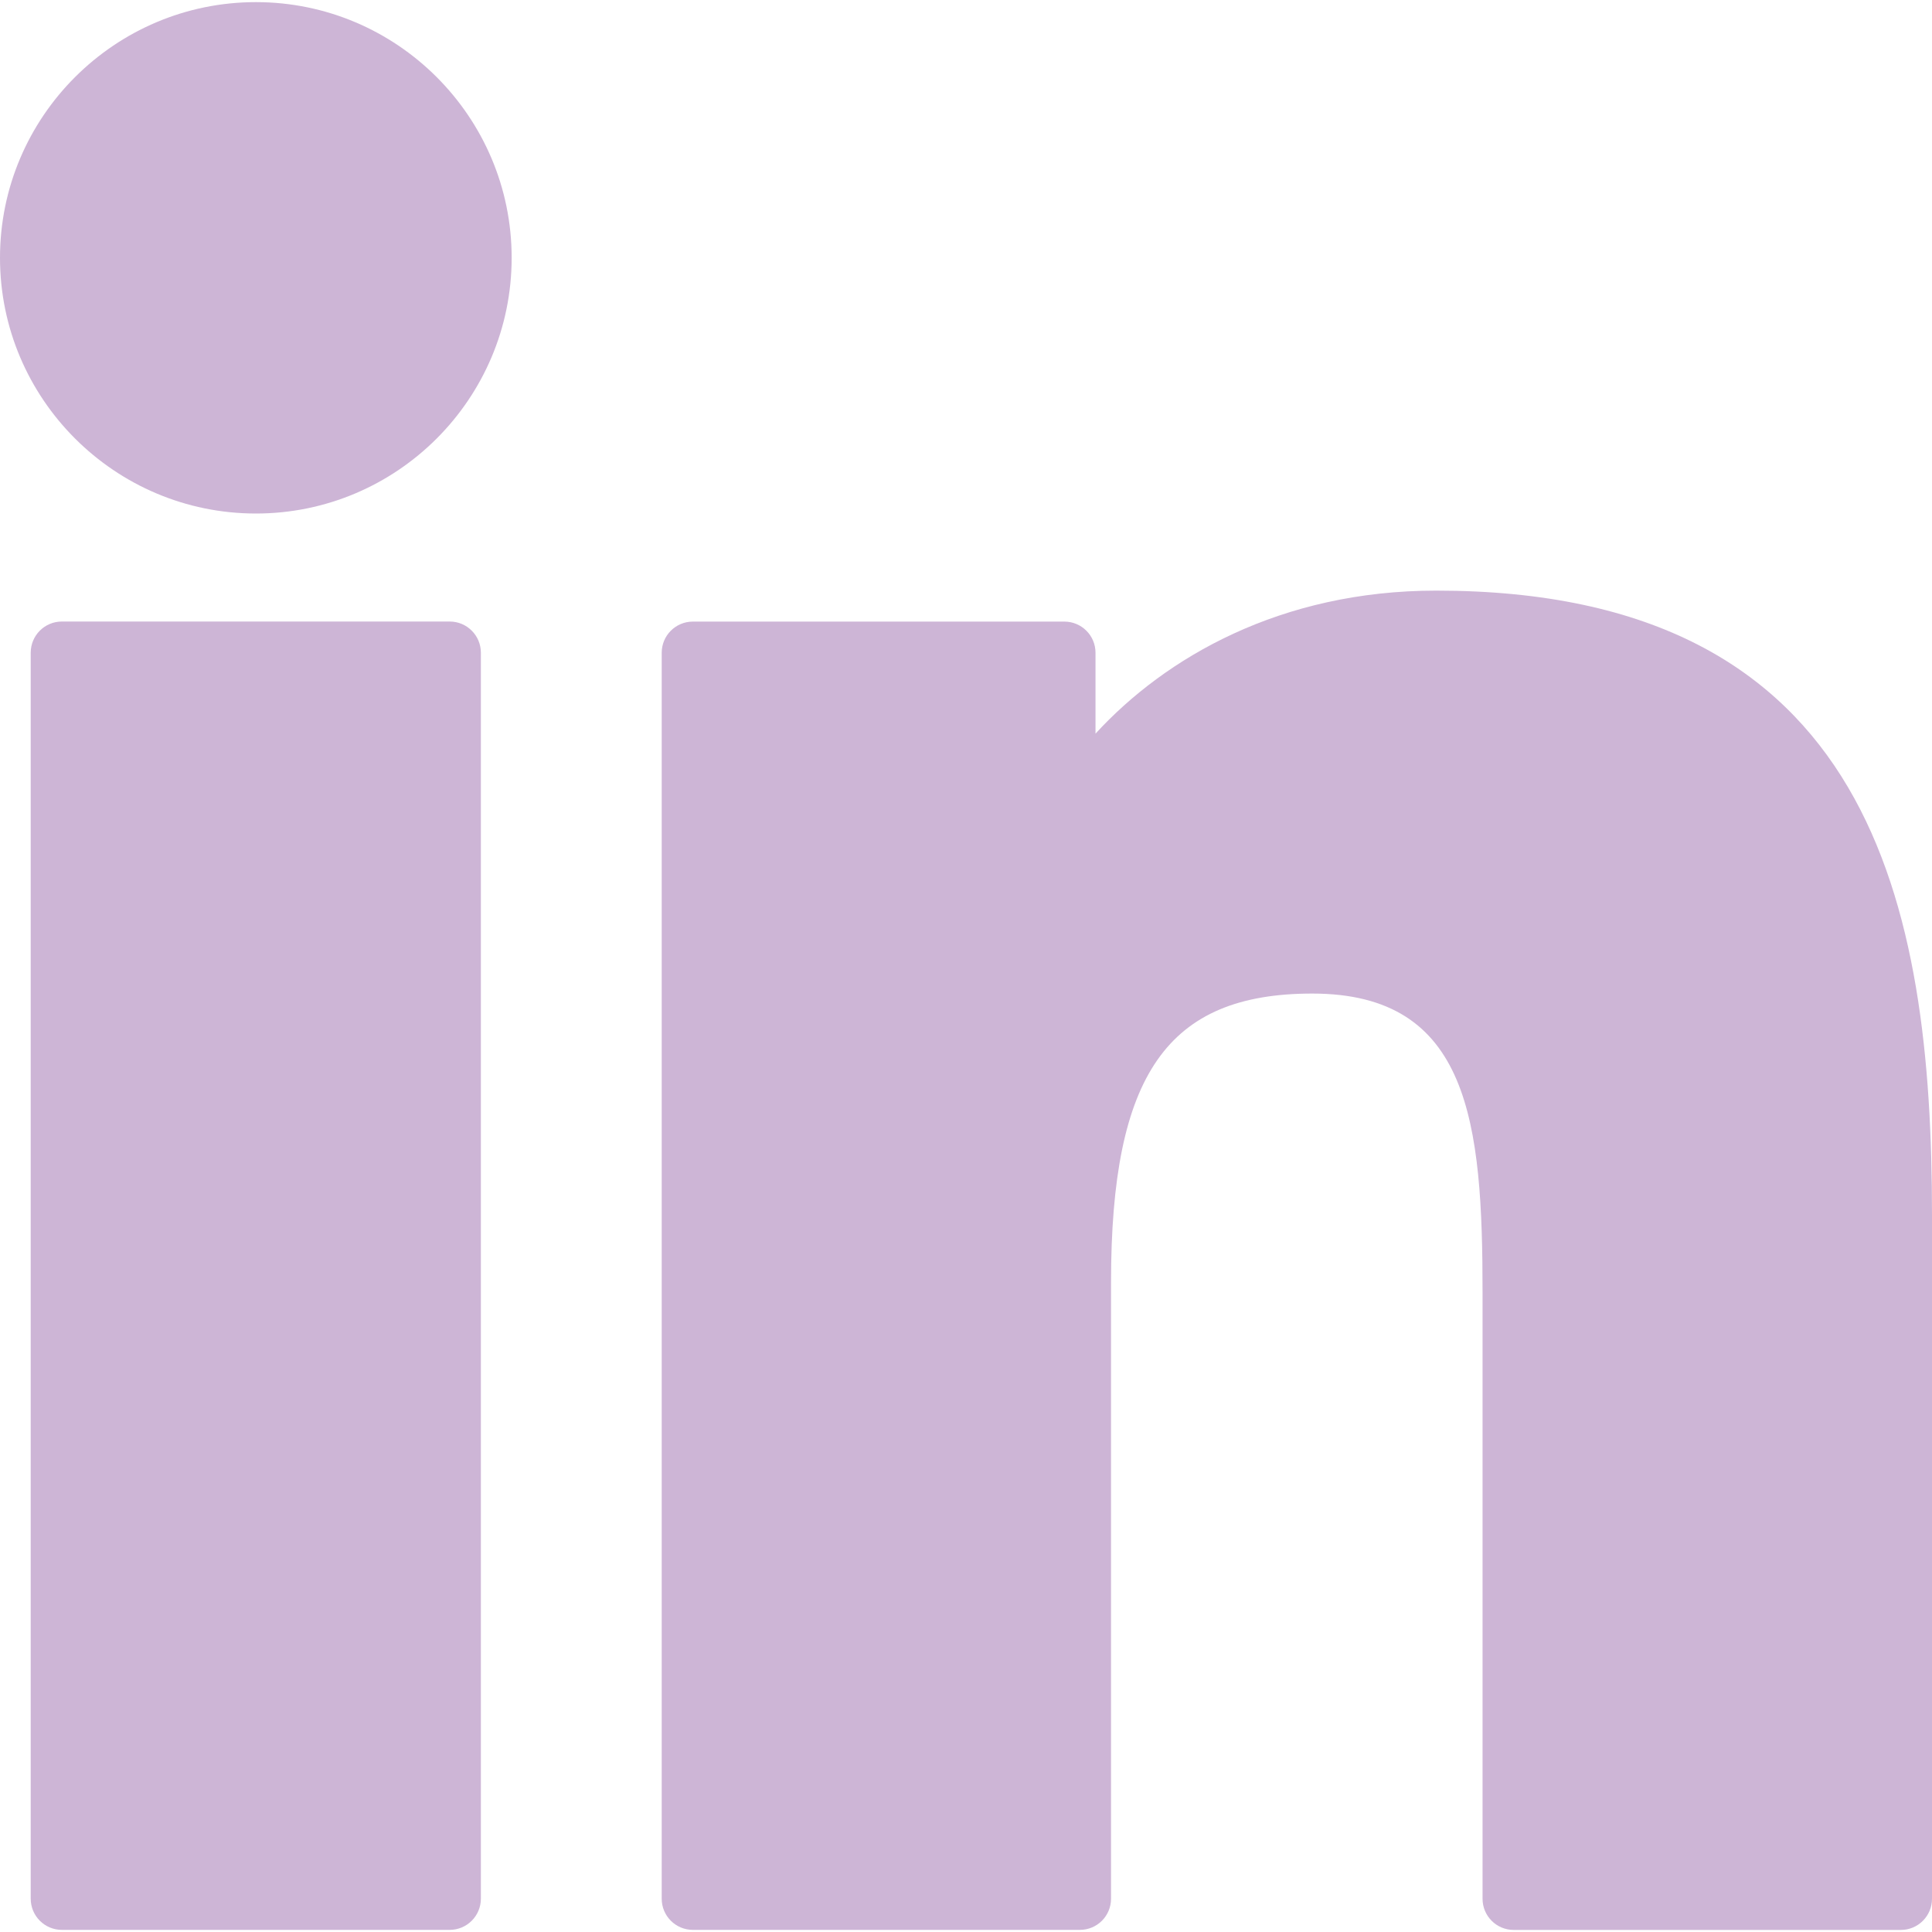 <svg width="30" height="30" viewBox="0 0 30 30" fill="none" xmlns="http://www.w3.org/2000/svg">
<path d="M6.983 9.651H0.961C0.693 9.651 0.477 9.868 0.477 10.135V29.483C0.477 29.75 0.693 29.967 0.961 29.967H6.983C7.25 29.967 7.467 29.75 7.467 29.483V10.135C7.467 9.868 7.25 9.651 6.983 9.651Z" fill="#CDB5D6"/>
<path d="M3.974 0.033C1.783 0.033 0 1.814 0 4.003C0 6.193 1.783 7.974 3.974 7.974C6.164 7.974 7.945 6.193 7.945 4.003C7.945 1.814 6.164 0.033 3.974 0.033Z" fill="#CDB5D6"/>
<path d="M22.302 9.171C19.883 9.171 18.095 10.211 17.011 11.392V10.136C17.011 9.868 16.794 9.652 16.527 9.652H10.759C10.492 9.652 10.275 9.868 10.275 10.136V29.483C10.275 29.751 10.492 29.967 10.759 29.967H16.768C17.036 29.967 17.252 29.751 17.252 29.483V19.911C17.252 16.685 18.128 15.428 20.377 15.428C22.826 15.428 23.021 17.443 23.021 20.077V29.484C23.021 29.751 23.237 29.968 23.505 29.968H29.516C29.784 29.968 30 29.751 30 29.484V18.871C30 14.074 29.085 9.171 22.302 9.171Z" fill="#CDB5D6"/>
</svg>

